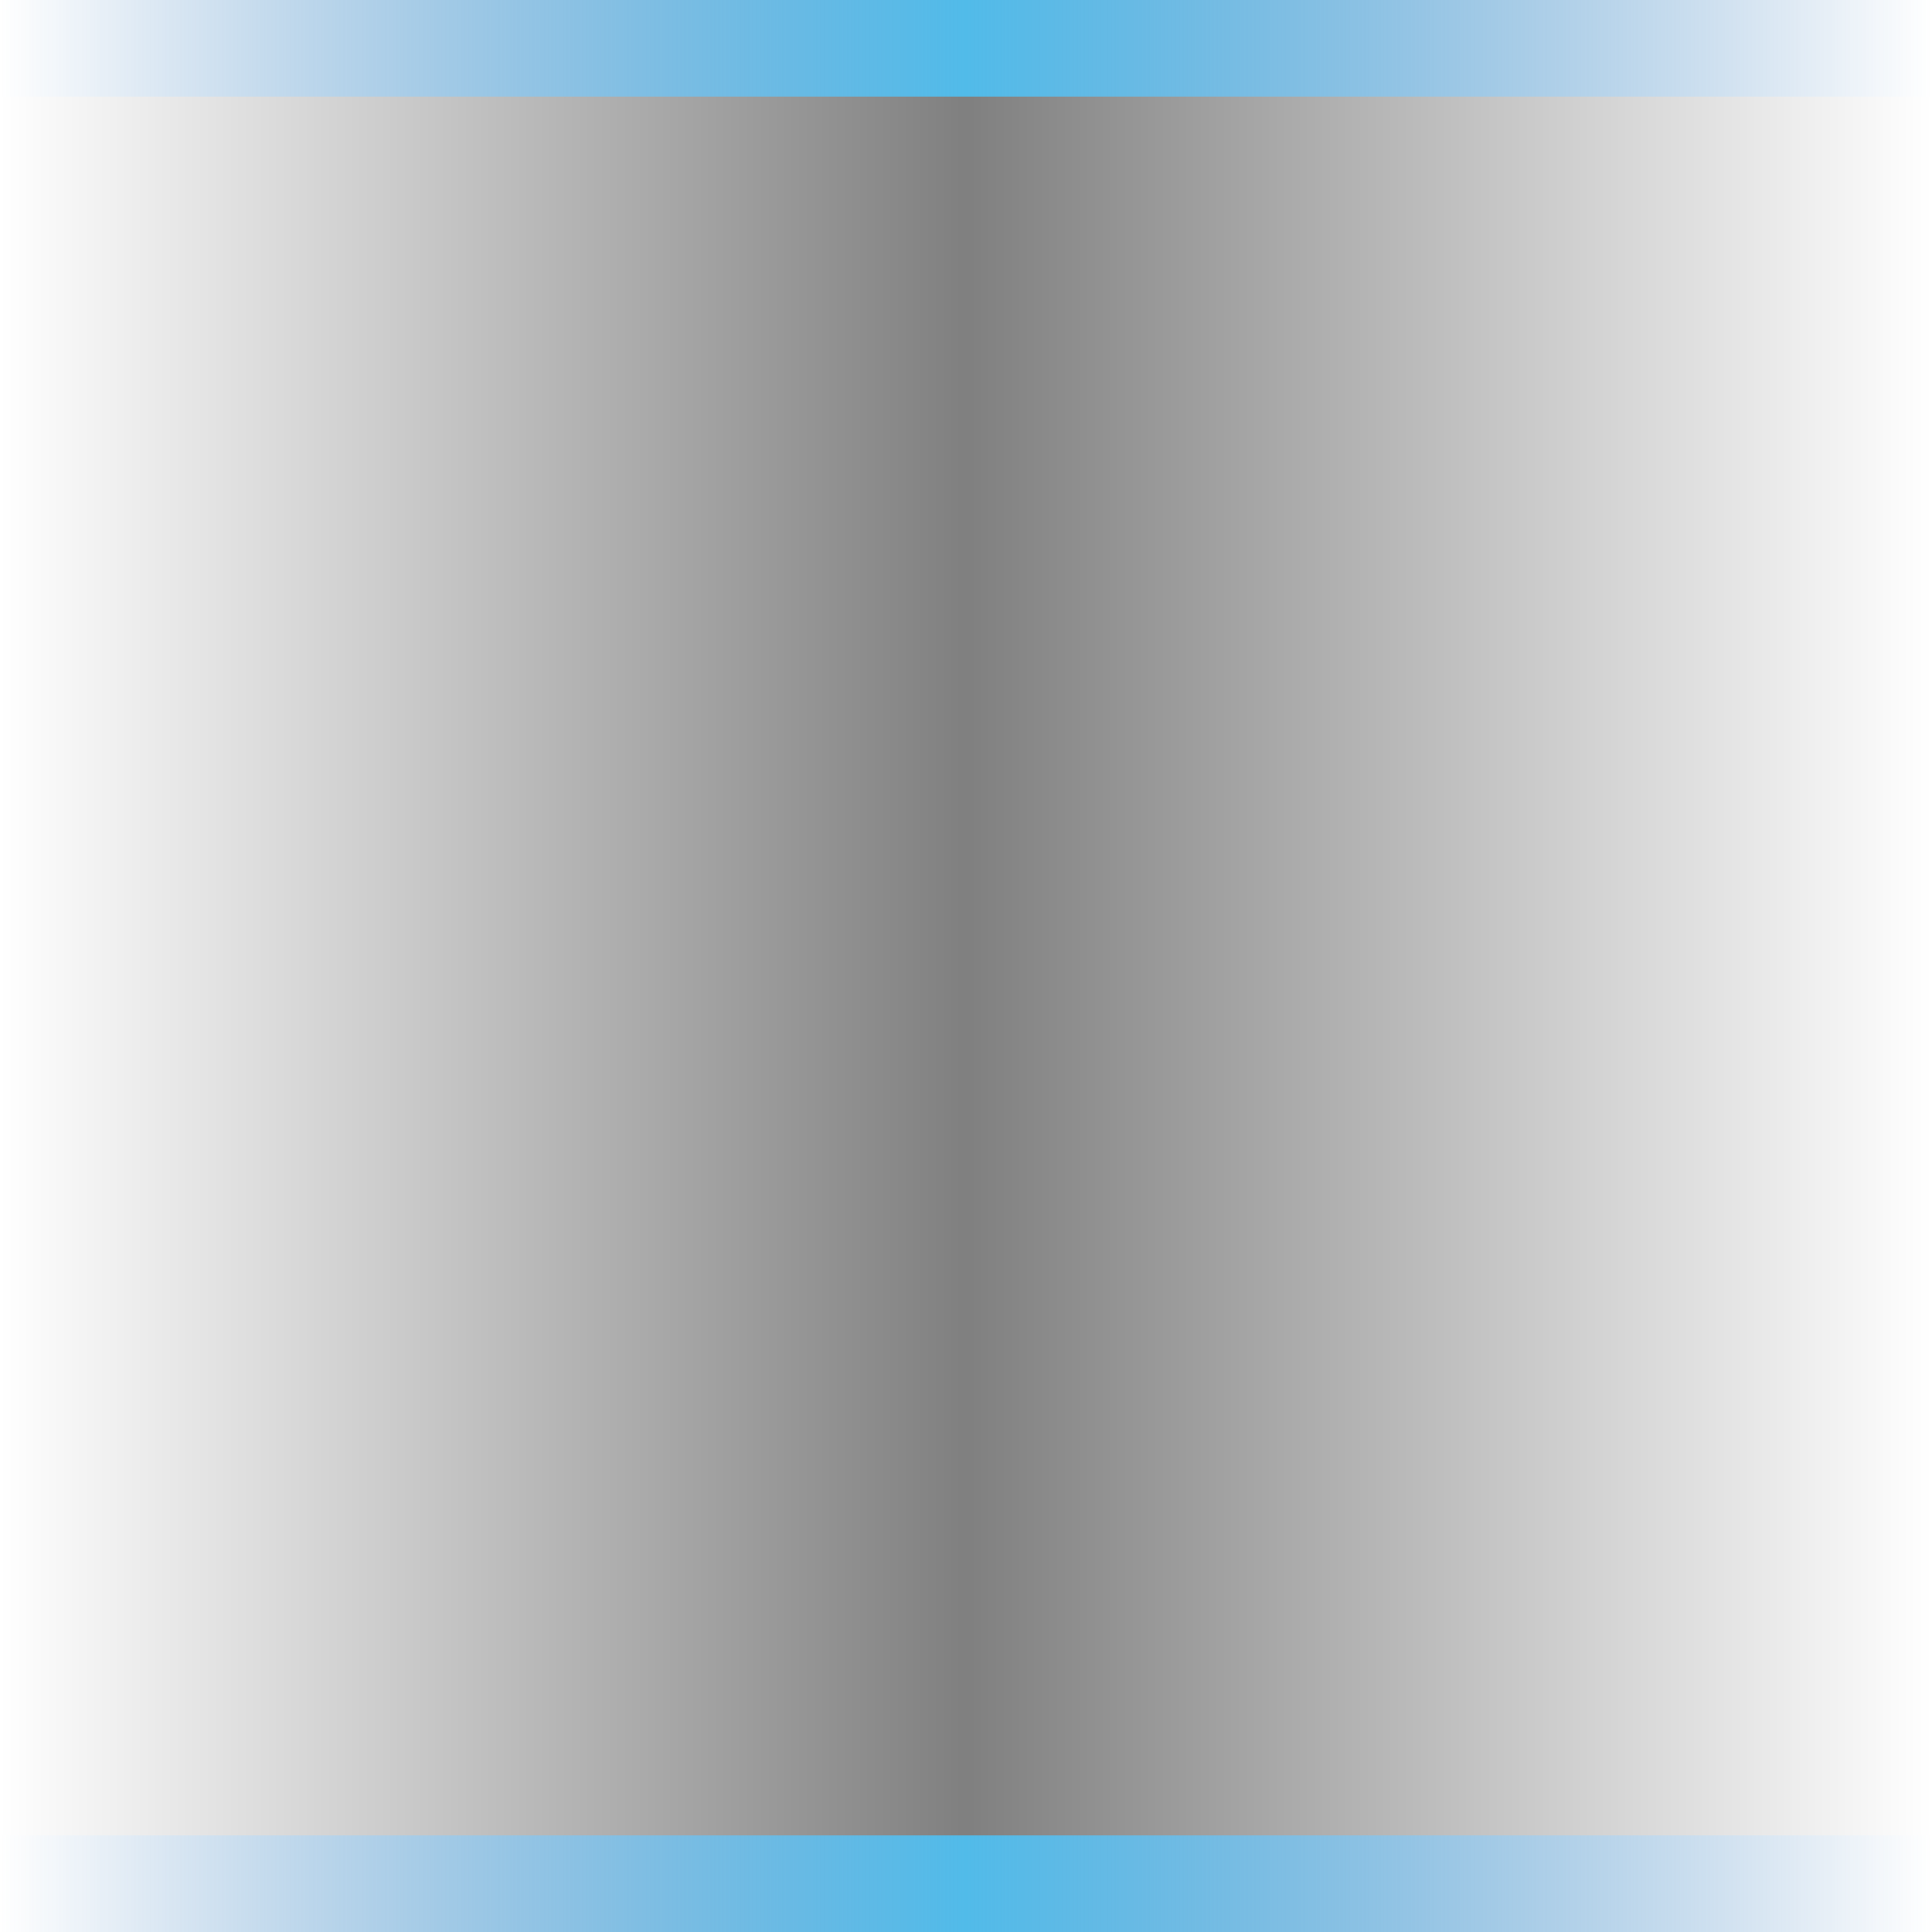 <?xml version="1.0" encoding="UTF-8" standalone="no"?>
<!-- Created with Inkscape (http://www.inkscape.org/) -->

<svg
   xmlns:dc="http://purl.org/dc/elements/1.1/"
   xmlns:cc="http://creativecommons.org/ns#"
   xmlns:rdf="http://www.w3.org/1999/02/22-rdf-syntax-ns#"
   xmlns:svg="http://www.w3.org/2000/svg"
   xmlns="http://www.w3.org/2000/svg"
   xmlns:xlink="http://www.w3.org/1999/xlink"
   xmlns:sodipodi="http://sodipodi.sourceforge.net/DTD/sodipodi-0.dtd"
   xmlns:inkscape="http://www.inkscape.org/namespaces/inkscape"
   width="20"
   height="20"
   id="svg2985"
   version="1.1"
   inkscape:version="0.48.3.1 r9886"
   sodipodi:docname="status-chooser.svg">
  <defs
     id="defs2987">
    <linearGradient
       id="linearGradient3764">
      <stop
         style="stop-color:#000000;stop-opacity:0;"
         offset="0"
         id="stop3766" />
      <stop
         id="stop3772"
         offset="0.5"
         style="stop-color:#000000;stop-opacity:1;" />
      <stop
         style="stop-color:#000000;stop-opacity:0;"
         offset="1"
         id="stop3768" />
    </linearGradient>
    <linearGradient
       id="linearGradient2999-0">
      <stop
         id="stop3001-9"
         offset="0"
         style="stop-color:#1b62ad;stop-opacity:0;" />
      <stop
         style="stop-color:#51bbe9;stop-opacity:1;"
         offset="0.5"
         id="stop3003-4" />
      <stop
         id="stop3005-0"
         offset="1"
         style="stop-color:#1b62ad;stop-opacity:0;" />
    </linearGradient>
    <linearGradient
       y2="27"
       x2="21"
       y1="27"
       x1="-19"
       gradientTransform="matrix(0.5,0,0,1,10.5,-4e-8)"
       gradientUnits="userSpaceOnUse"
       id="linearGradient3058"
       xlink:href="#linearGradient2999-0"
       inkscape:collect="always" />
    <linearGradient
       id="linearGradient2999-0-3">
      <stop
         id="stop3001-9-0"
         offset="0"
         style="stop-color:#1b62ad;stop-opacity:0;" />
      <stop
         style="stop-color:#51bbe9;stop-opacity:1;"
         offset="0.5"
         id="stop3003-4-0" />
      <stop
         id="stop3005-0-9"
         offset="1"
         style="stop-color:#1b62ad;stop-opacity:0;" />
    </linearGradient>
    <linearGradient
       y2="27"
       x2="21"
       y1="27"
       x1="-19"
       gradientTransform="matrix(0.5,0,0,1,10.5,19)"
       gradientUnits="userSpaceOnUse"
       id="linearGradient3797"
       xlink:href="#linearGradient2999-0-3"
       inkscape:collect="always" />
    <linearGradient
       inkscape:collect="always"
       xlink:href="#linearGradient3764"
       id="linearGradient3770"
       x1="1"
       y1="37"
       x2="21"
       y2="37"
       gradientUnits="userSpaceOnUse" />
  </defs>
  <sodipodi:namedview
     id="base"
     pagecolor="#000000"
     bordercolor="#666666"
     borderopacity="1.0"
     inkscape:pageopacity="0.80784314"
     inkscape:pageshadow="2"
     inkscape:zoom="1"
     inkscape:cx="5.28125"
     inkscape:cy="13.639662"
     inkscape:current-layer="layer1"
     showgrid="false"
     inkscape:grid-bbox="true"
     inkscape:document-units="px"
     inkscape:window-width="1366"
     inkscape:window-height="721"
     inkscape:window-x="0"
     inkscape:window-y="26"
     inkscape:window-maximized="1"
     fit-margin-top="0"
     fit-margin-left="0"
     fit-margin-right="0"
     fit-margin-bottom="0"
     showborder="false"
     inkscape:showpageshadow="false">
    <inkscape:grid
       type="xygrid"
       id="grid3779"
       empspacing="5"
       visible="true"
       enabled="true"
       snapvisiblegridlinesonly="true"
       originx="-1px"
       originy="-1px" />
  </sodipodi:namedview>
  <g
     id="layer1"
     inkscape:label="Layer 1"
     inkscape:groupmode="layer"
     transform="translate(-1,-27)">
    <rect
       style="opacity:0.5;fill:url(#linearGradient3770);fill-opacity:1"
       id="rect2991"
       width="20"
       height="18"
       x="1"
       y="28" />
    <path
       inkscape:connector-curvature="0"
       style="fill:url(#linearGradient3058);fill-opacity:1;stroke-width:2;stroke-linejoin:round;stroke-miterlimit:4;stroke-dasharray:none"
       d="m 1,27 0,1 L 11,28 21,28 21,27 11,27 1,27 z"
       id="rect2992-0-2" />
    <path
       inkscape:connector-curvature="0"
       style="fill:url(#linearGradient3797);fill-opacity:1;stroke-width:2;stroke-linejoin:round;stroke-miterlimit:4;stroke-dasharray:none"
       d="m 1,46 0,1 L 11,47 21,47 21,46 11,46 1,46 z"
       id="rect2992-0-2-5" />
  </g>
</svg>
